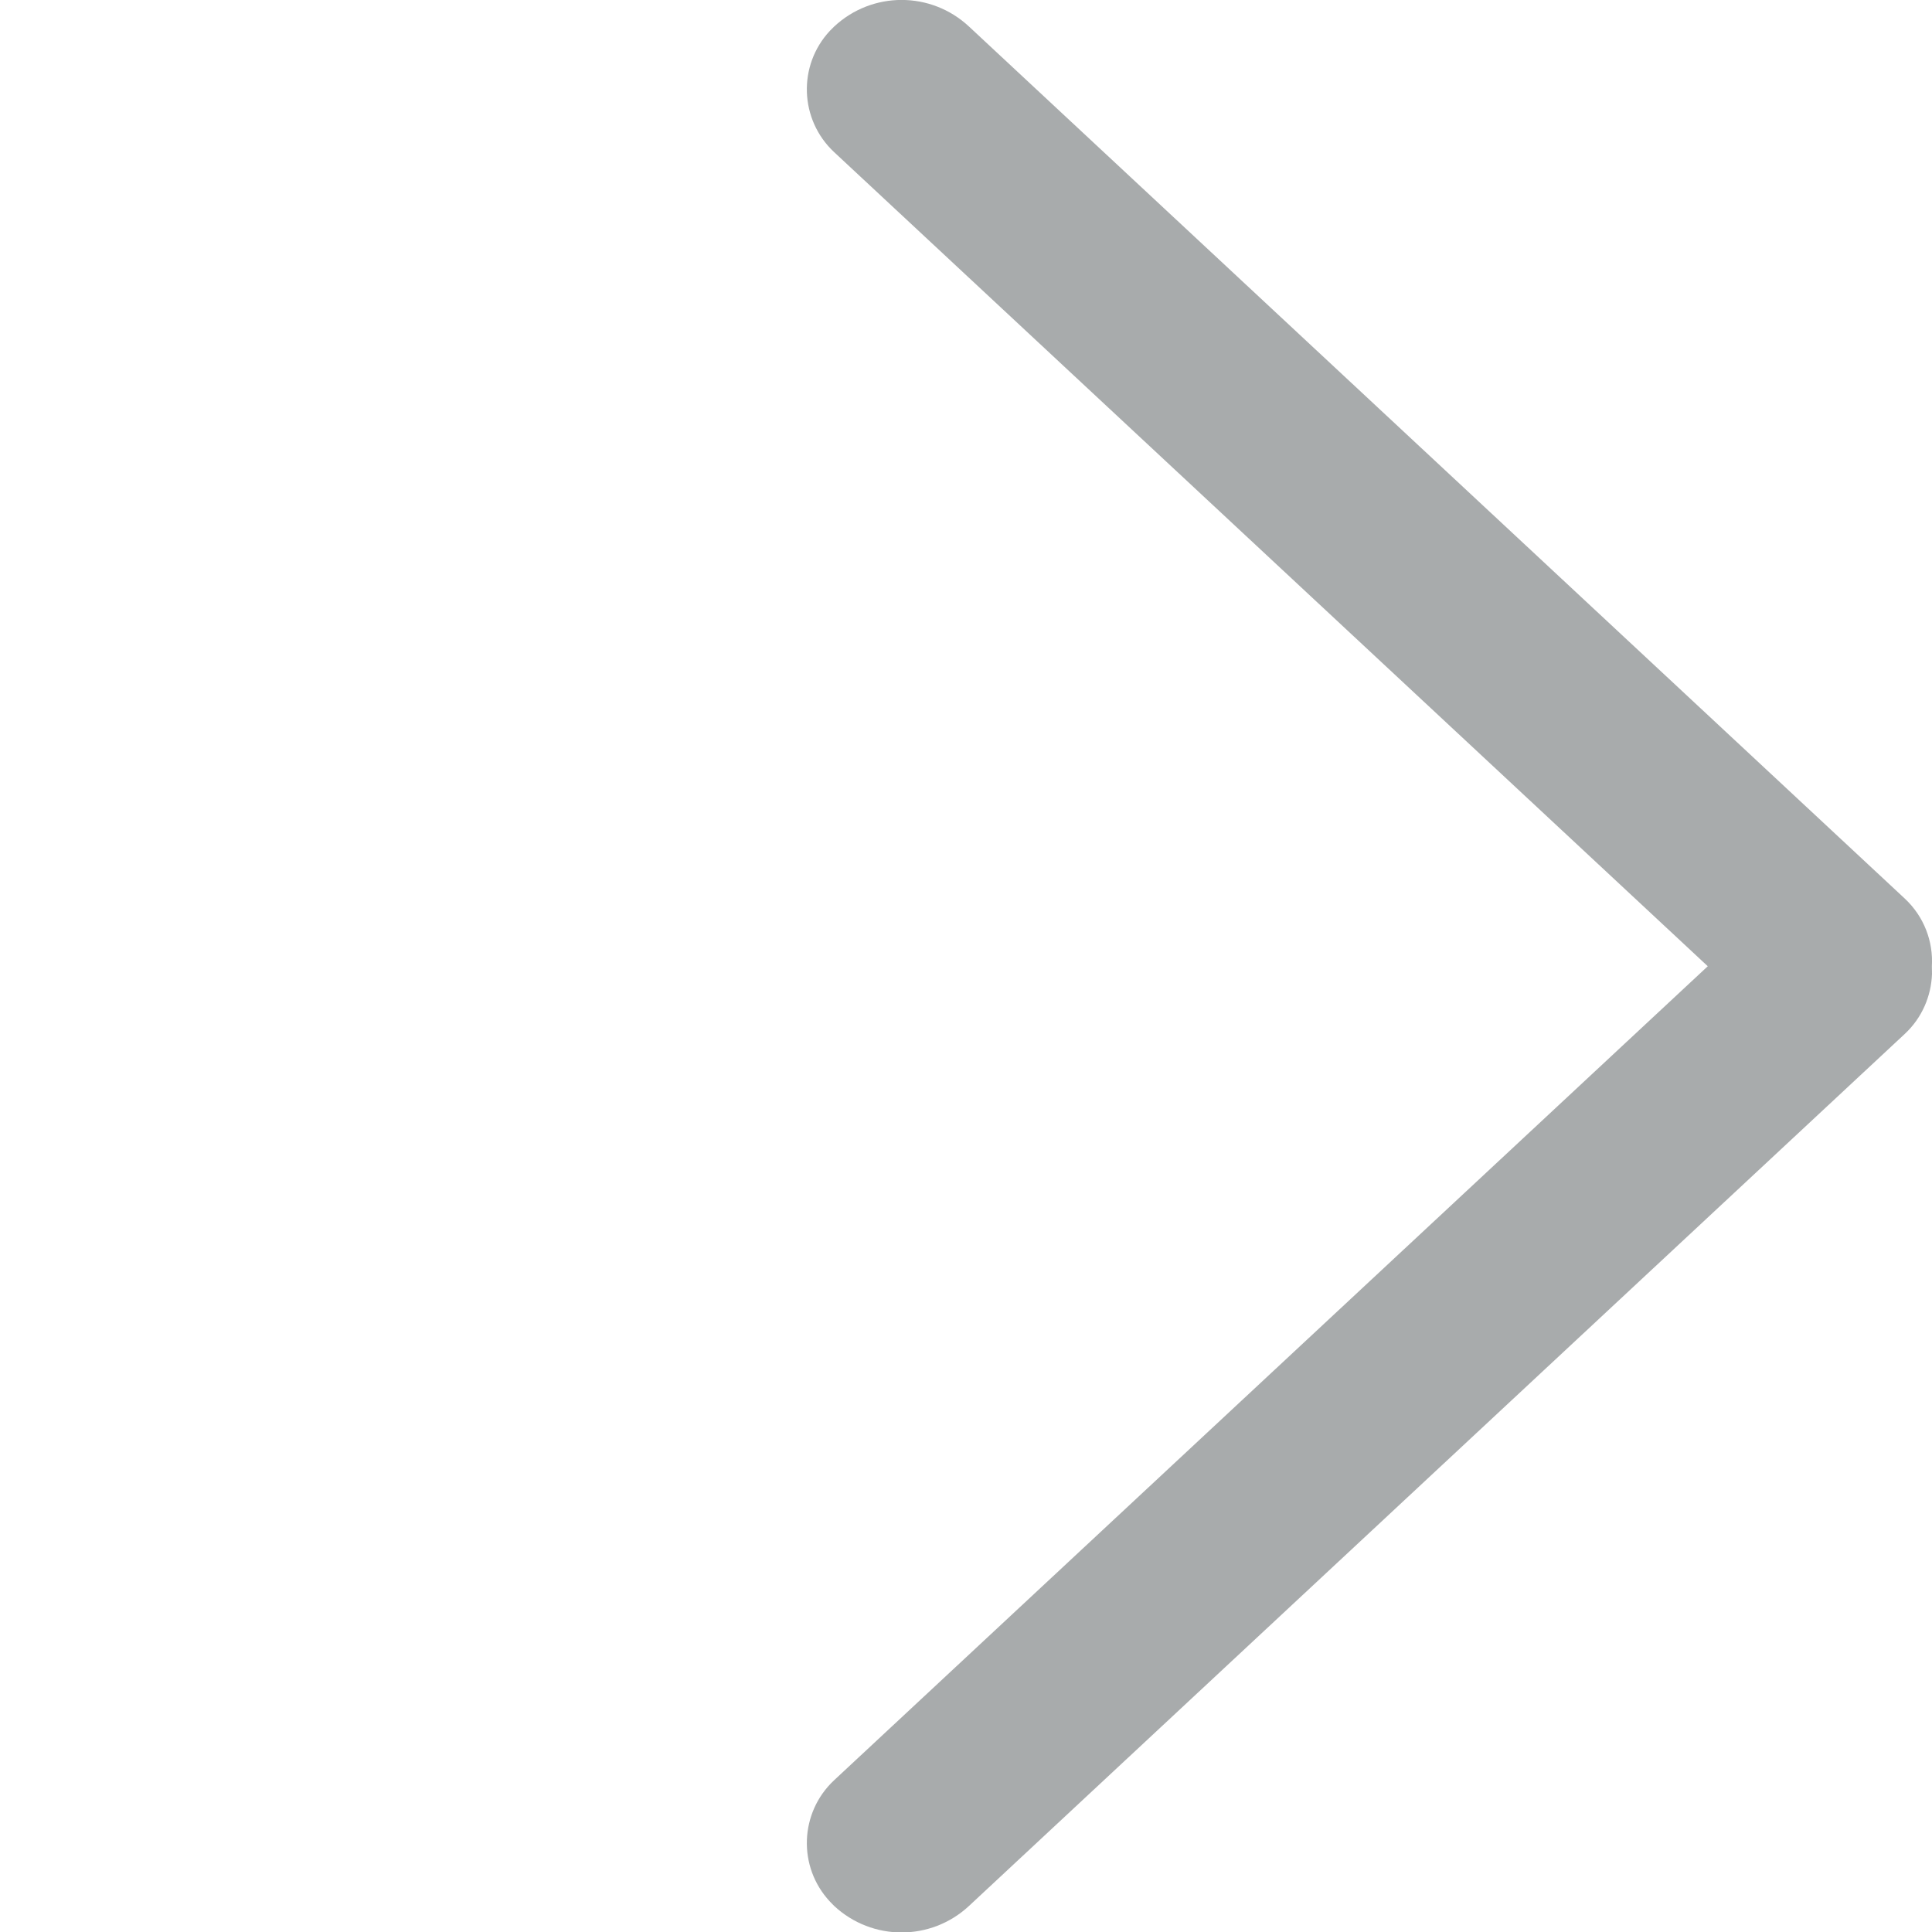 <?xml version="1.0" encoding="UTF-8"?>
<svg width="16px" height="16px" viewBox="0 0 16 16" version="1.1" xmlns="http://www.w3.org/2000/svg" xmlns:xlink="http://www.w3.org/1999/xlink">
    <title>ico-arrow-right</title>
    <g id="Home-Page" stroke="none" stroke-width="1" fill="none" fill-rule="evenodd">
        <g id="LOL-icons" transform="translate(-40, -441)" fill-rule="nonzero">
            <g id="ico-arrow-right" transform="translate(40, 441)">
                <rect id="background" fill-opacity="0" fill="#000000" transform="translate(8, 8) rotate(90) translate(-8, -8) " x="0" y="0" width="16" height="16"></rect>
                <path d="M11.406,3.343 C11.588,3.35 11.768,3.425 11.902,3.569 L11.902,3.569 L19.123,11.318 C19.416,11.633 19.416,12.12 19.123,12.435 L19.123,12.435 L19.087,12.47 C18.8,12.738 18.35,12.722 18.082,12.435 L18.082,12.435 L11.341,5.2 L4.599,12.435 C4.331,12.722 3.881,12.738 3.594,12.47 L3.559,12.435 L3.559,12.435 C3.265,12.12 3.265,11.633 3.559,11.318 L10.78,3.569 C10.93,3.408 11.137,3.332 11.341,3.344 L11.406,3.343 Z" id="path-1" fill="#A8ABAC" transform="translate(11.341, 8.002) rotate(90) translate(-11.341, -8.002) "></path>
            </g>
        </g>
    </g>
</svg>